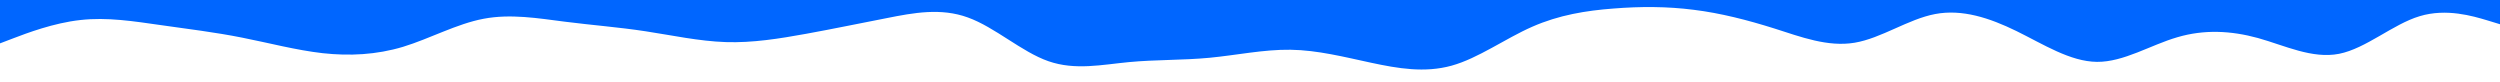 <svg id="visual" viewBox="0 0 1960 64" width="1960" height="64" xmlns="http://www.w3.org/2000/svg" xmlns:xlink="http://www.w3.org/1999/xlink" version="1.1"><path d="M0 34L10.5 30C21 26 42 18 63 15.7C84 13.3 105 16.7 126.2 19.7C147.3 22.7 168.7 25.3 189.8 29.5C211 33.7 232 39.3 253 41.7C274 44 295 43 316 36.7C337 30.3 358 18.7 379.2 14.7C400.3 10.7 421.7 14.3 442.8 17C464 19.7 485 21.3 506 24.5C527 27.7 548 32.3 569 33C590 33.7 611 30.3 632 26.5C653 22.7 674 18.3 695.2 14.2C716.3 10 737.7 6 758.8 13.7C780 21.3 801 40.7 822 48C843 55.3 864 50.7 885 48.7C906 46.7 927 47.3 948.2 45.3C969.3 43.3 990.7 38.7 1011.8 39C1033 39.3 1054 44.7 1075 49.2C1096 53.7 1117 57.3 1138 51.5C1159 45.7 1180 30.3 1201.2 21C1222.3 11.7 1243.7 8.3 1264.8 6.7C1286 5 1307 5 1328 7.7C1349 10.3 1370 15.7 1391 22.3C1412 29 1433 37 1454 33.5C1475 30 1496 15 1517.2 11C1538.3 7 1559.7 14 1580.8 24.3C1602 34.7 1623 48.3 1644 48.5C1665 48.7 1686 35.3 1707 29.2C1728 23 1749 24 1770.2 29.8C1791.3 35.7 1812.7 46.3 1833.8 42.2C1855 38 1876 19 1897 12.7C1918 6.3 1939 12.7 1949.5 15.8L1960 19L1960 0L1949.5 0C1939 0 1918 0 1897 0C1876 0 1855 0 1833.8 0C1812.7 0 1791.3 0 1770.2 0C1749 0 1728 0 1707 0C1686 0 1665 0 1644 0C1623 0 1602 0 1580.8 0C1559.7 0 1538.3 0 1517.2 0C1496 0 1475 0 1454 0C1433 0 1412 0 1391 0C1370 0 1349 0 1328 0C1307 0 1286 0 1264.8 0C1243.7 0 1222.3 0 1201.2 0C1180 0 1159 0 1138 0C1117 0 1096 0 1075 0C1054 0 1033 0 1011.8 0C990.7 0 969.3 0 948.2 0C927 0 906 0 885 0C864 0 843 0 822 0C801 0 780 0 758.8 0C737.7 0 716.3 0 695.2 0C674 0 653 0 632 0C611 0 590 0 569 0C548 0 527 0 506 0C485 0 464 0 442.8 0C421.7 0 400.3 0 379.2 0C358 0 337 0 316 0C295 0 274 0 253 0C232 0 211 0 189.8 0C168.7 0 147.3 0 126.2 0C105 0 84 0 63 0C42 0 21 0 10.5 0L0 0Z" fill="#0066FF" stroke-linecap="round" stroke-linejoin="miter"></path></svg>